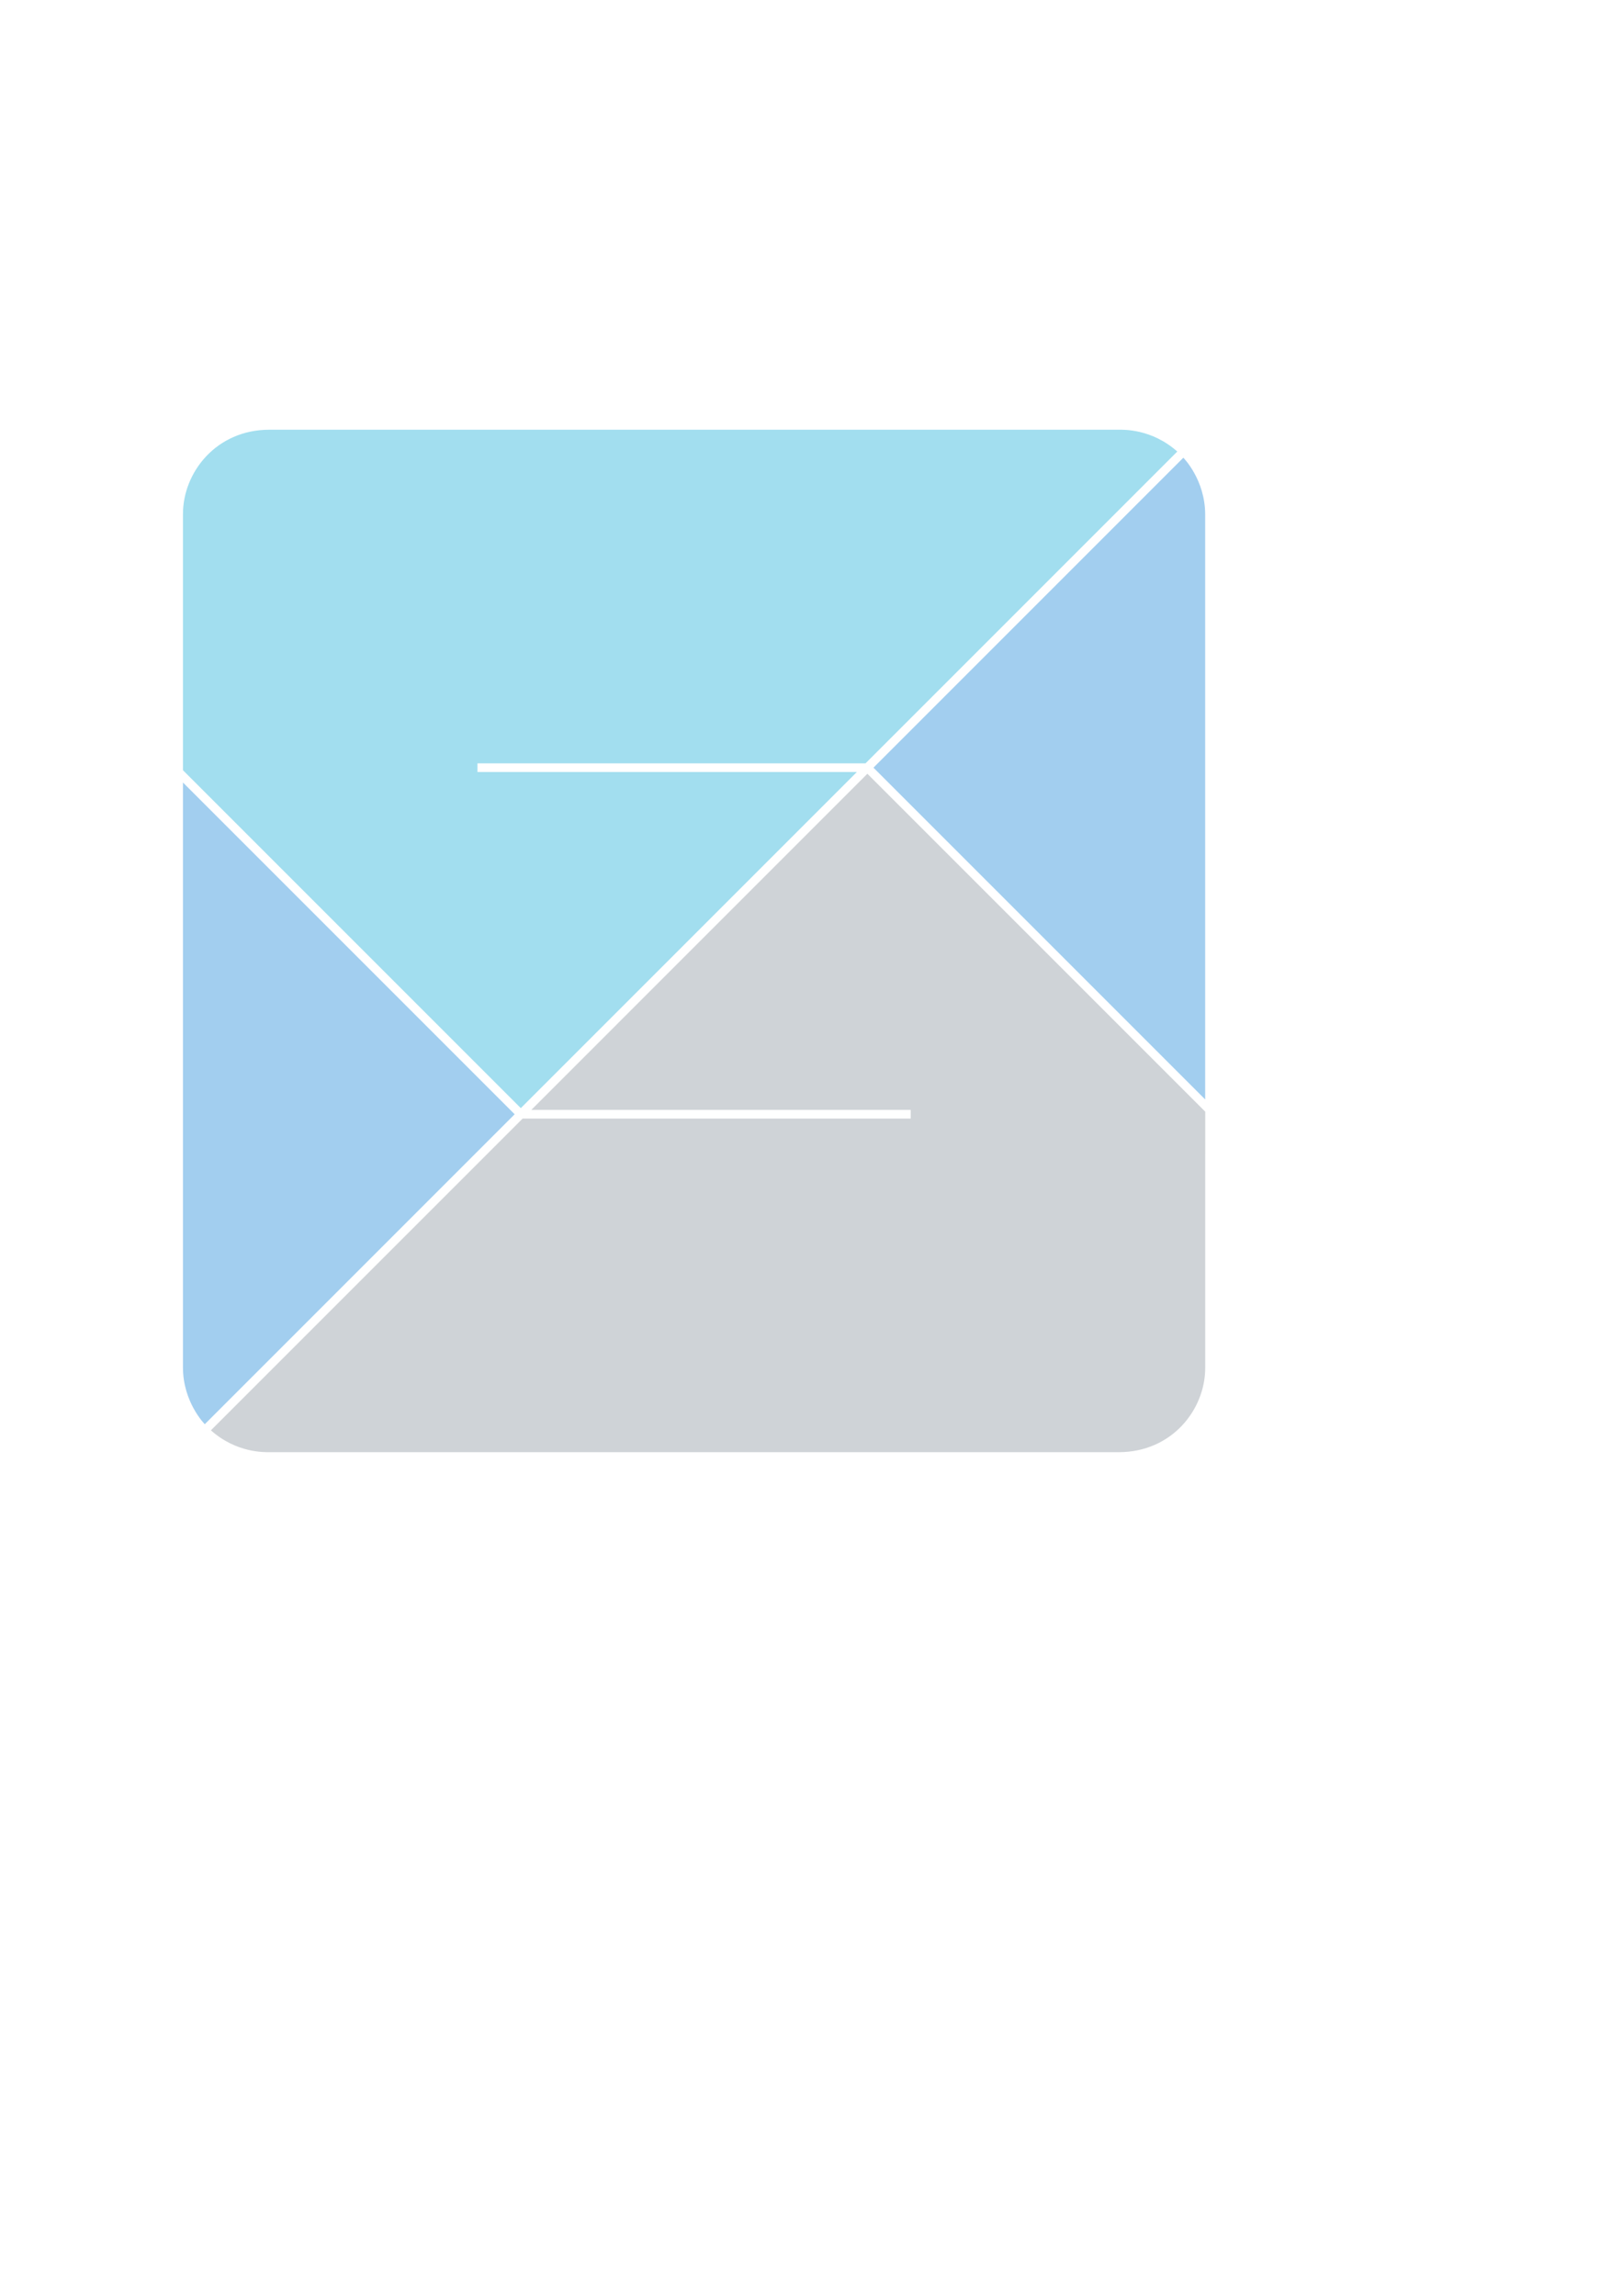 <?xml version="1.0" encoding="UTF-8" standalone="no"?>
<svg
   xmlns:dc="http://purl.org/dc/elements/1.1/"
   xmlns:cc="http://creativecommons.org/ns#"
   xmlns:rdf="http://www.w3.org/1999/02/22-rdf-syntax-ns#"
   xmlns:svg="http://www.w3.org/2000/svg"
   xmlns="http://www.w3.org/2000/svg"
   xmlns:sodipodi="http://sodipodi.sourceforge.net/DTD/sodipodi-0.dtd"
   xmlns:inkscape="http://www.inkscape.org/namespaces/inkscape"
   width="210mm"
   height="297mm"
   viewBox="0 0 210 297"
   version="1.1"
   id="svg1889"
   sodipodi:docname="Skiylia_Logo.svg"
   inkscape:version="1.0 (4035a4fb49, 2020-05-01)">
  <defs
     id="defs1883">
    <clipPath
       clipPathUnits="userSpaceOnUse"
       id="clipPath1168">
      <rect
         style="fill:#cfd3d7;fill-opacity:1;fill-rule:evenodd;stroke:#cfd3d7;stroke-width:0.098;stroke-linecap:round;stroke-linejoin:round;stroke-miterlimit:4;stroke-dasharray:none;stroke-opacity:1"
         id="rect1170"
         width="11.802"
         height="11.802"
         x="26.866"
         y="0.478"
         rx="0.983"
         ry="0.983" />
    </clipPath>
    <clipPath
       clipPathUnits="userSpaceOnUse"
       id="clipPath1164">
      <rect
         style="fill:#cfd3d7;fill-opacity:1;fill-rule:evenodd;stroke:#cfd3d7;stroke-width:0.098;stroke-linecap:round;stroke-linejoin:round;stroke-miterlimit:4;stroke-dasharray:none;stroke-opacity:1"
         id="rect1166"
         width="11.802"
         height="11.802"
         x="26.866"
         y="0.478"
         rx="0.983"
         ry="0.983" />
    </clipPath>
    <clipPath
       clipPathUnits="userSpaceOnUse"
       id="clipPath1160">
      <rect
         style="fill:#cfd3d7;fill-opacity:1;fill-rule:evenodd;stroke:#cfd3d7;stroke-width:0.098;stroke-linecap:round;stroke-linejoin:round;stroke-miterlimit:4;stroke-dasharray:none;stroke-opacity:1"
         id="rect1162"
         width="11.802"
         height="11.802"
         x="26.866"
         y="0.478"
         rx="0.983"
         ry="0.983" />
    </clipPath>
    <clipPath
       clipPathUnits="userSpaceOnUse"
       id="clipPath1156">
      <rect
         style="fill:#cfd3d7;fill-opacity:1;fill-rule:evenodd;stroke:#cfd3d7;stroke-width:0.098;stroke-linecap:round;stroke-linejoin:round;stroke-miterlimit:4;stroke-dasharray:none;stroke-opacity:1"
         id="rect1158"
         width="11.802"
         height="11.802"
         x="26.866"
         y="0.478"
         rx="0.983"
         ry="0.983" />
    </clipPath>
    <clipPath
       clipPathUnits="userSpaceOnUse"
       id="clipPath1168-0">
      <rect
         style="fill:#cfd3d7;fill-opacity:1;fill-rule:evenodd;stroke:#cfd3d7;stroke-width:0.098;stroke-linecap:round;stroke-linejoin:round;stroke-miterlimit:4;stroke-dasharray:none;stroke-opacity:1"
         id="rect1170-5"
         width="11.802"
         height="11.802"
         x="26.866"
         y="0.478"
         rx="0.983"
         ry="0.983" />
    </clipPath>
    <clipPath
       clipPathUnits="userSpaceOnUse"
       id="clipPath1164-9">
      <rect
         style="fill:#cfd3d7;fill-opacity:1;fill-rule:evenodd;stroke:#cfd3d7;stroke-width:0.098;stroke-linecap:round;stroke-linejoin:round;stroke-miterlimit:4;stroke-dasharray:none;stroke-opacity:1"
         id="rect1166-6"
         width="11.802"
         height="11.802"
         x="26.866"
         y="0.478"
         rx="0.983"
         ry="0.983" />
    </clipPath>
    <clipPath
       clipPathUnits="userSpaceOnUse"
       id="clipPath1160-3">
      <rect
         style="fill:#cfd3d7;fill-opacity:1;fill-rule:evenodd;stroke:#cfd3d7;stroke-width:0.098;stroke-linecap:round;stroke-linejoin:round;stroke-miterlimit:4;stroke-dasharray:none;stroke-opacity:1"
         id="rect1162-4"
         width="11.802"
         height="11.802"
         x="26.866"
         y="0.478"
         rx="0.983"
         ry="0.983" />
    </clipPath>
    <clipPath
       clipPathUnits="userSpaceOnUse"
       id="clipPath1156-9">
      <rect
         style="fill:#cfd3d7;fill-opacity:1;fill-rule:evenodd;stroke:#cfd3d7;stroke-width:0.098;stroke-linecap:round;stroke-linejoin:round;stroke-miterlimit:4;stroke-dasharray:none;stroke-opacity:1"
         id="rect1158-2"
         width="11.802"
         height="11.802"
         x="26.866"
         y="0.478"
         rx="0.983"
         ry="0.983" />
    </clipPath>
    <linearGradient
       id="linearGradient4671">
      <stop
         style="stop-color:#cfd3d7;stop-opacity:1"
         offset="0"
         id="stop4673" />
      <stop
         style="stop-color:#cfd3d7;stop-opacity:1"
         offset="1"
         id="stop4675" />
    </linearGradient>
    <filter
       height="1"
       y="-5.9182533e-06"
       width="1"
       x="-4.0371761e-06"
       id="filter1121"
       style="color-interpolation-filters:sRGB"
       inkscape:collect="always">
      <feGaussianBlur
         id="feGaussianBlur1123"
         stdDeviation="0"
         inkscape:collect="always" />
    </filter>
  </defs>
  <sodipodi:namedview
     id="base"
     pagecolor="#ffffff"
     bordercolor="#666666"
     borderopacity="1.0"
     inkscape:pageopacity="0.0"
     inkscape:pageshadow="2"
     inkscape:zoom="0.5"
     inkscape:cx="214.20921"
     inkscape:cy="592.21716"
     inkscape:document-units="mm"
     inkscape:current-layer="layer1"
     inkscape:document-rotation="0"
     showgrid="false"
     inkscape:window-width="1920"
     inkscape:window-height="1027"
     inkscape:window-x="-8"
     inkscape:window-y="-8"
     inkscape:window-maximized="1" />
  <g
     inkscape:label="Layer 1"
     inkscape:groupmode="layer"
     id="layer1"
     style="display:inline">
    <path
       style="fill:#a2deef;fill-opacity:1;stroke:#000000;stroke-width:0;stroke-linecap:butt;stroke-linejoin:miter;stroke-miterlimit:4;stroke-dasharray:none;stroke-opacity:1;filter:url(#filter1121)"
       d="M 152.329,58.415 111.992,98.749 H 61.78 v 1.121 H 110.87 L 67.386,143.354 23.672,99.64 l 0.002,-33.15 c 0,-5.393 4.318,-10.9 11.185,-10.9 h 1.588 108.263 c 0.64,0 4.292,-0.136 7.62,2.825 z"
       id="path1564"
       sodipodi:nodetypes="ccccccccsccc" />
    <path
       sodipodi:nodetypes="ccccccccsccc"
       id="path1564-0"
       d="m 27.289,185.037 40.338,-40.334 h 50.21 v -1.121 H 68.748 l 43.483,-43.484 43.714,43.714 -0.002,33.15 c 0,5.394 -4.318,10.9 -11.185,10.9 h -1.588 -108.262 c -0.64,0 -4.292,0.136 -7.62,-2.825 z"
       style="fill:#cfd3d7;fill-opacity:1;stroke:#000000;stroke-width:0;stroke-linecap:butt;stroke-linejoin:miter;stroke-miterlimit:4;stroke-dasharray:none;stroke-opacity:1" />
    <path
       style="fill:#a2ceef;fill-opacity:1;stroke:#000000;stroke-width:0;stroke-linecap:butt;stroke-linejoin:miter;stroke-miterlimit:4;stroke-dasharray:none;stroke-opacity:1"
       d="m 26.498,184.244 c 0,0 -2.825,-2.827 -2.826,-7.347 v -0.547 -75.123 l 42.921,42.921 z"
       id="path1598"
       sodipodi:nodetypes="cccccc" />
    <path
       sodipodi:nodetypes="cccccc"
       id="path1598-0"
       d="m 153.112,59.214 c 0,0 2.825,2.827 2.826,7.347 v 0.547 75.123 l -42.921,-42.921 z"
       style="fill:#a2ceef;fill-opacity:1;stroke:#000000;stroke-width:0;stroke-linecap:butt;stroke-linejoin:miter;stroke-miterlimit:4;stroke-dasharray:none;stroke-opacity:1" />
  </g>
</svg>
